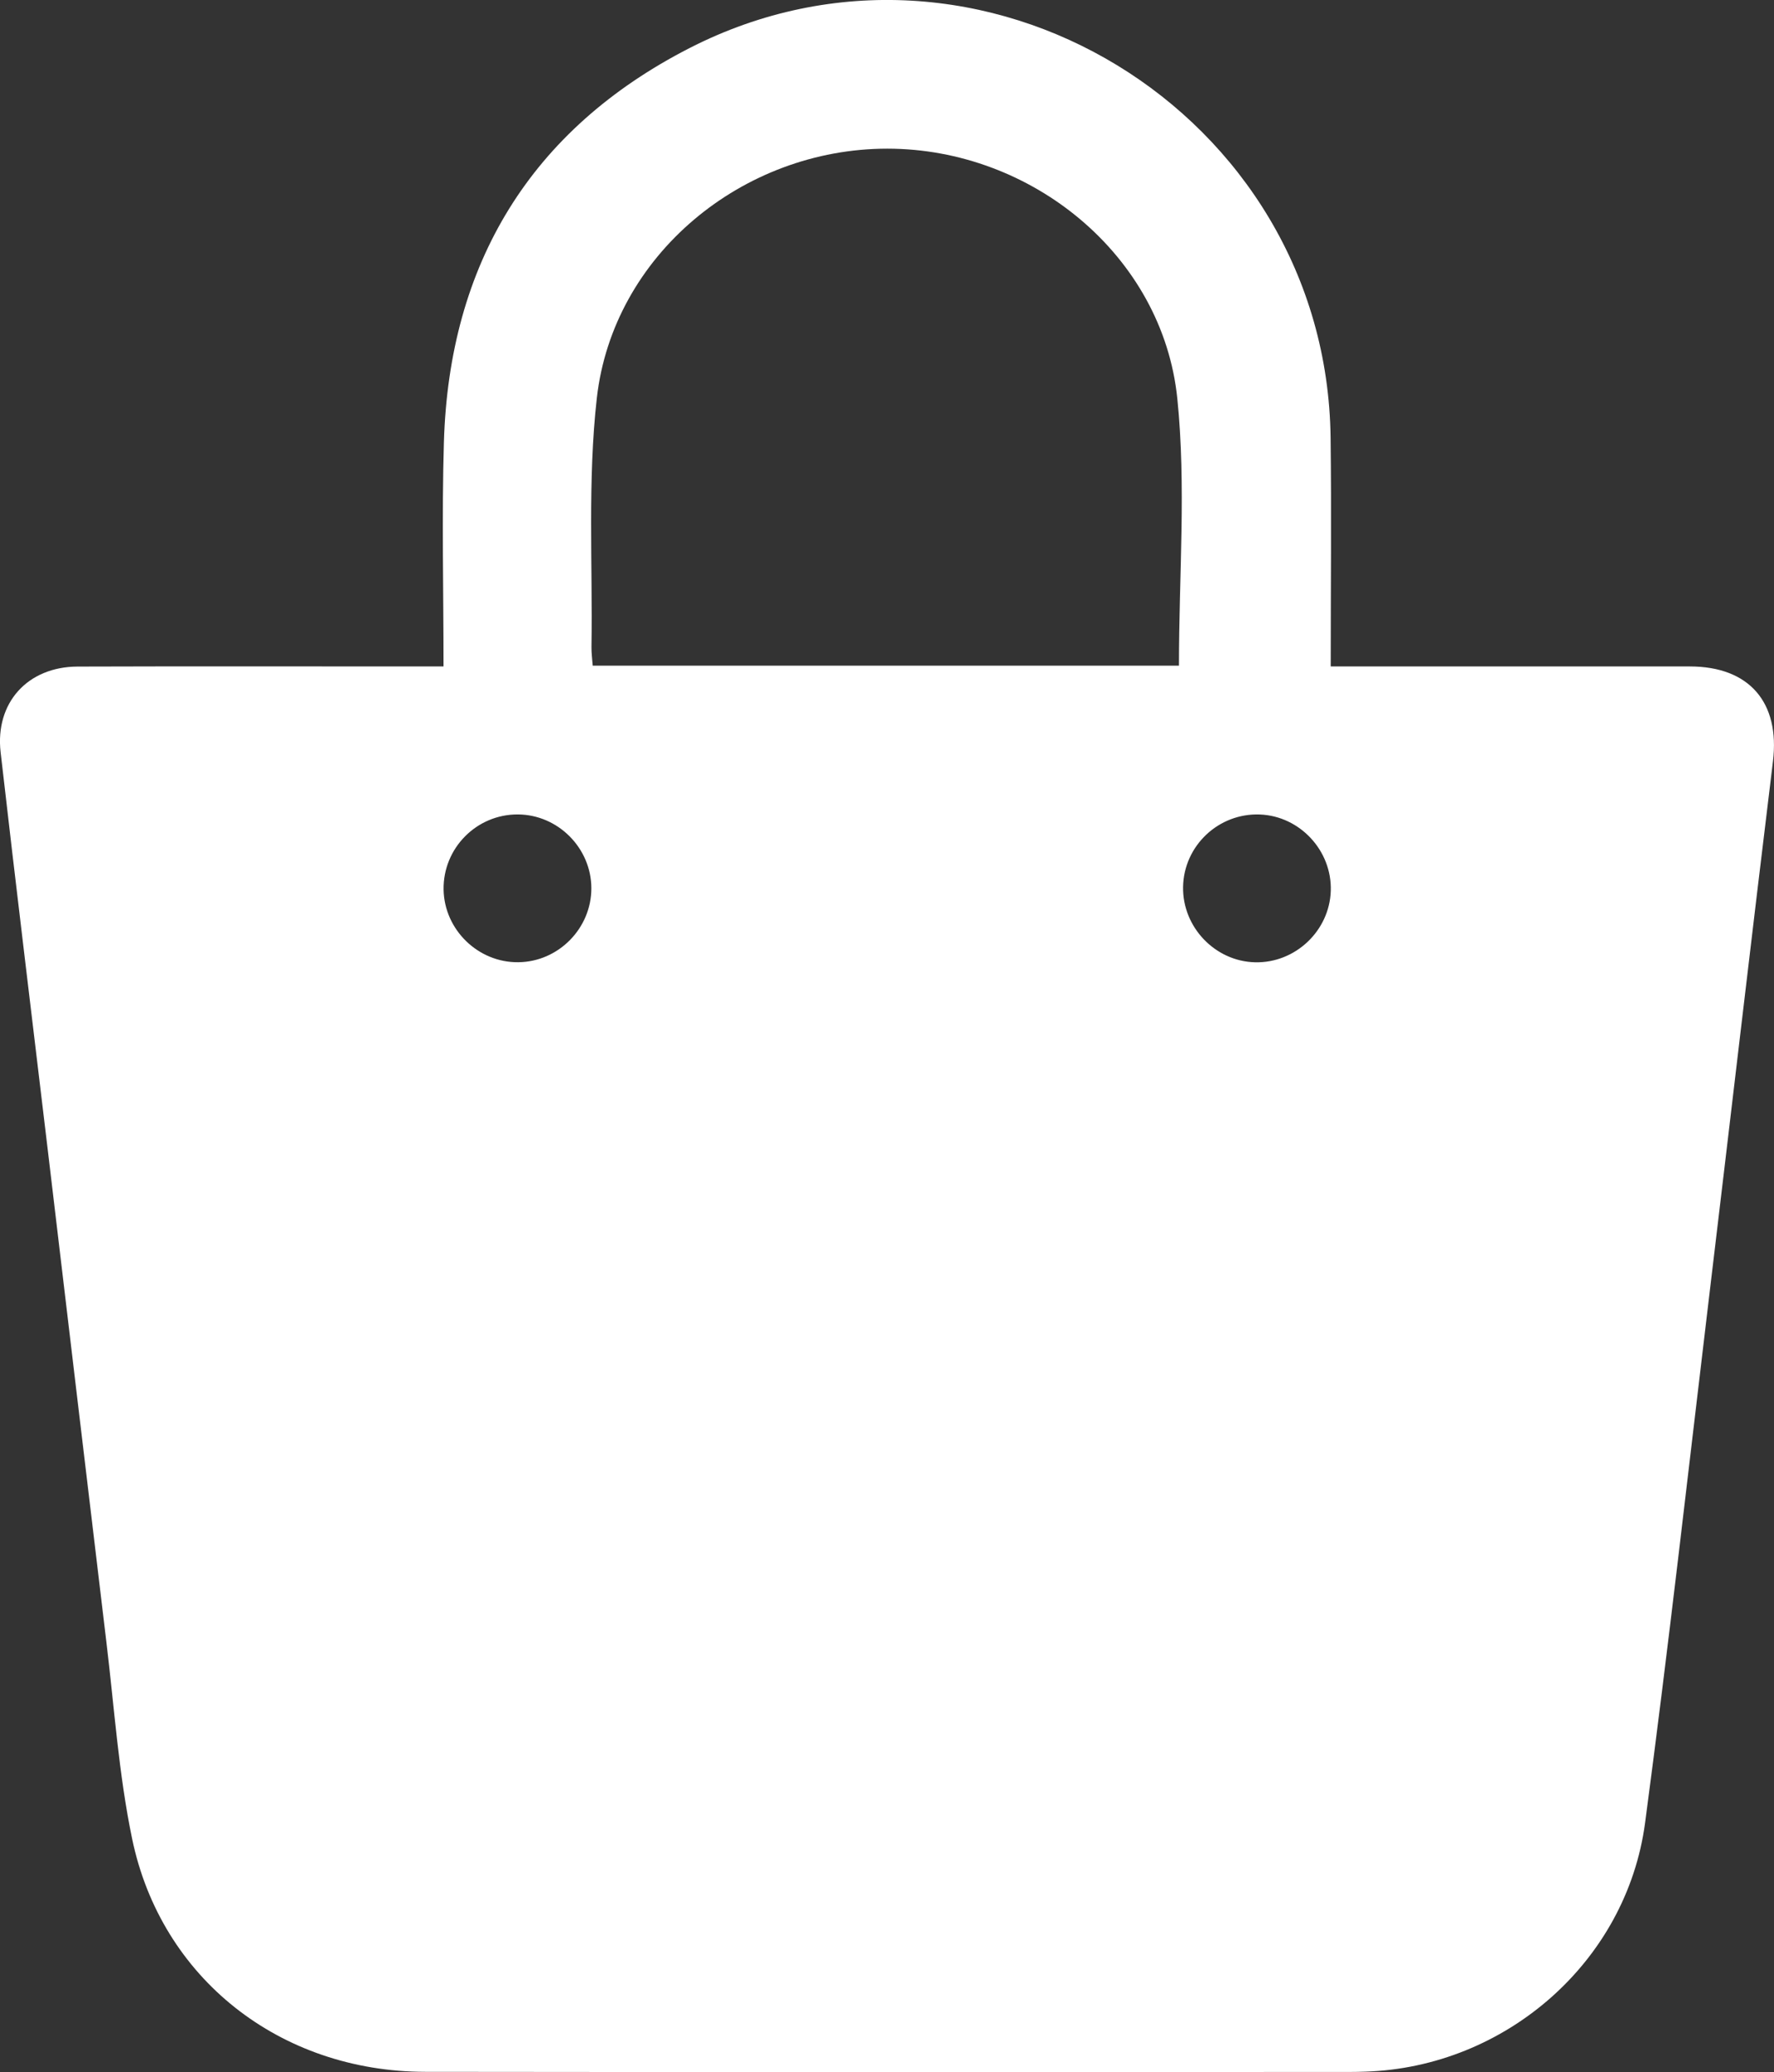 <?xml version="1.0" encoding="UTF-8"?>
<svg id="Layer_1" data-name="Layer 1" xmlns="http://www.w3.org/2000/svg" viewBox="0 0 288.02 336.19">
  <rect x="0" y="0" width="288.02" height="336.19" fill="#333333" stroke="none"/>
  <defs>
    <style>
      .cls-1 {
        fill: #fff;
      }
    </style>
  </defs>
  <path class="cls-1" d="m72.01,108.13c0-12.4-.29-24.38.06-36.34.84-28.99,14.11-50.79,39.86-63.98,47.02-24.07,103.46,10.41,104.1,63.21.15,12.22.02,24.45.02,37.11,1.63,0,2.96,0,4.29,0,18,0,36-.01,54.01,0,9.69,0,14.66,5.87,13.5,15.4-3.51,28.76-6.85,57.54-10.3,86.31-3.43,28.64-6.65,57.32-10.46,85.91-3.01,22.55-22.66,39.64-45.41,40.37-.87.03-1.75.05-2.62.05-50.01,0-100.01.05-150.02-.02-23.54-.03-42.88-15.13-47.59-37.82-2.18-10.48-2.89-21.27-4.18-31.93-3.19-26.54-6.33-53.08-9.49-79.62C5.21,165.21,2.57,143.64.1,122.05c-.92-8.04,4.4-13.87,12.49-13.9,18.25-.06,36.5-.02,54.76-.02,1.37,0,2.73,0,4.67,0Zm119.4-.14c0-14.72,1.19-29.18-.27-43.37-2.39-23.1-23.56-40.5-47.08-40.5-23.54,0-44.54,17.32-47.16,40.46-1.51,13.34-.67,26.94-.87,40.42-.01.96.12,1.92.2,3h95.18Zm-95.4,36.11c-.02-6.51-5.42-11.93-11.94-11.96-6.71-.03-12.16,5.49-12.05,12.2.11,6.5,5.6,11.85,12.12,11.78,6.52-.06,11.89-5.5,11.87-12.03Zm107.75,12.03c6.52.16,12.09-5.09,12.3-11.59.21-6.52-5.01-12.13-11.5-12.39-6.71-.26-12.37,5.07-12.48,11.76-.11,6.51,5.19,12.06,11.68,12.22Z"/>
</svg>